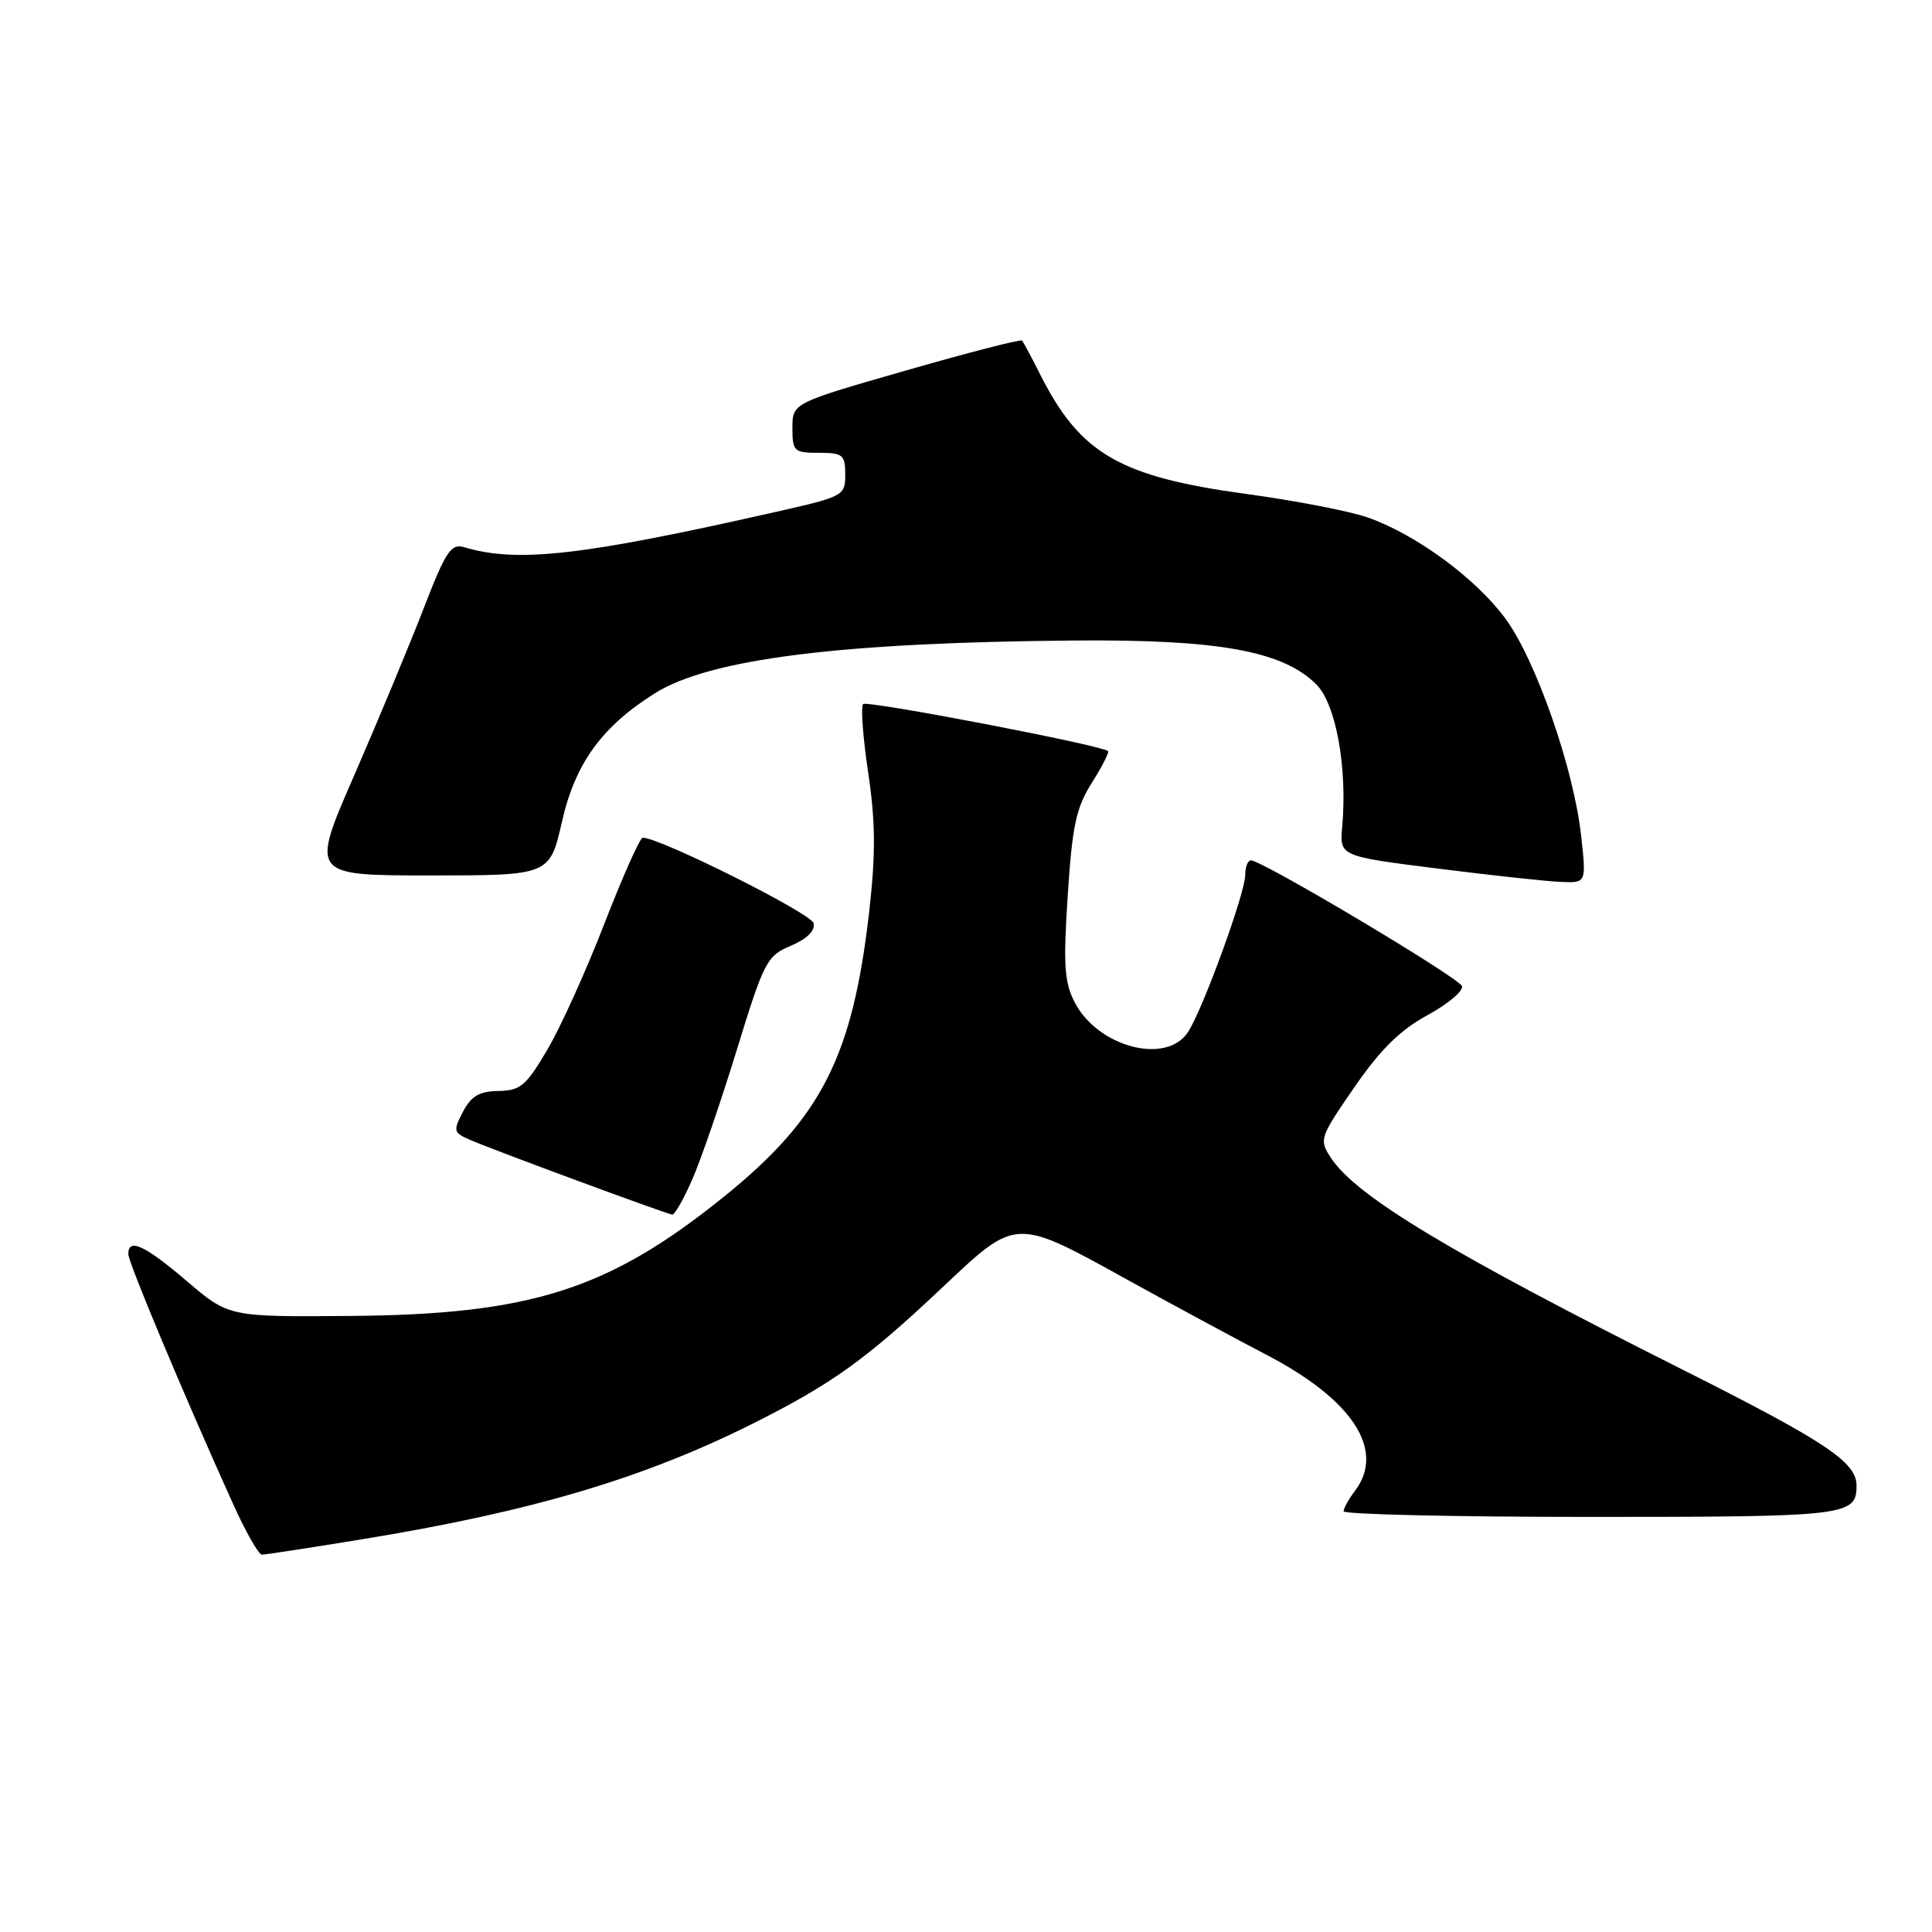 <?xml version="1.0" encoding="UTF-8" standalone="no"?>
<!DOCTYPE svg PUBLIC "-//W3C//DTD SVG 1.1//EN" "http://www.w3.org/Graphics/SVG/1.1/DTD/svg11.dtd" >
<svg xmlns="http://www.w3.org/2000/svg" xmlns:xlink="http://www.w3.org/1999/xlink" version="1.1" viewBox="0 0 256 256">
 <g >
 <path fill="currentColor"
d=" M 47.93 203.97 C 70.47 200.29 85.34 195.88 100.00 188.51 C 110.26 183.35 114.77 180.11 124.67 170.78 C 134.83 161.21 134.30 161.23 149.92 169.87 C 155.74 173.08 163.77 177.41 167.76 179.49 C 179.25 185.46 183.62 192.16 179.53 197.56 C 178.72 198.63 178.05 199.84 178.03 200.25 C 178.01 200.66 192.76 201.00 210.80 201.00 C 244.82 201.00 246.00 200.86 246.00 196.84 C 246.00 193.74 241.91 191.02 223.00 181.51 C 192.08 165.97 179.69 158.51 176.34 153.40 C 174.77 151.00 174.87 150.72 179.45 144.08 C 182.90 139.08 185.51 136.49 189.14 134.52 C 191.87 133.03 193.93 131.30 193.72 130.67 C 193.35 129.56 167.26 114.01 165.75 114.00 C 165.34 114.00 165.00 114.87 165.00 115.93 C 165.00 118.33 159.40 133.70 157.42 136.75 C 154.56 141.14 145.48 138.76 142.40 132.81 C 141.03 130.16 140.88 127.85 141.48 118.65 C 142.08 109.42 142.59 107.03 144.67 103.73 C 146.03 101.58 147.00 99.68 146.82 99.52 C 145.95 98.74 114.89 92.78 114.37 93.29 C 114.04 93.62 114.34 97.71 115.04 102.37 C 116.01 108.92 116.04 113.10 115.18 120.74 C 112.98 140.04 108.84 148.16 95.86 158.62 C 80.61 170.90 70.32 174.18 46.41 174.37 C 30.32 174.50 30.32 174.50 24.75 169.75 C 19.17 164.99 17.00 163.99 17.00 166.17 C 17.00 167.28 24.37 184.87 30.87 199.25 C 32.54 202.96 34.27 206.00 34.71 206.00 C 35.14 206.00 41.09 205.09 47.93 203.97 Z  M 91.74 156.25 C 92.89 153.64 95.54 145.92 97.63 139.11 C 101.24 127.37 101.62 126.64 104.79 125.32 C 106.90 124.43 108.01 123.34 107.82 122.35 C 107.56 121.05 87.48 111.00 85.16 111.00 C 84.80 111.00 82.52 116.11 80.10 122.35 C 77.68 128.60 74.27 136.14 72.52 139.10 C 69.72 143.86 68.96 144.51 66.05 144.56 C 63.52 144.60 62.43 145.23 61.35 147.31 C 60.03 149.83 60.09 150.08 62.22 151.01 C 65.19 152.32 88.33 160.87 89.08 160.94 C 89.40 160.98 90.60 158.86 91.74 156.25 Z  M 209.51 110.75 C 208.53 101.84 203.52 87.47 199.47 81.96 C 195.56 76.64 187.59 70.78 181.20 68.56 C 178.84 67.73 171.64 66.34 165.20 65.46 C 148.36 63.17 143.14 60.15 137.83 49.62 C 136.69 47.35 135.61 45.33 135.42 45.13 C 135.24 44.93 128.32 46.71 120.05 49.09 C 105.00 53.41 105.00 53.41 105.00 56.71 C 105.00 59.80 105.21 60.00 108.50 60.00 C 111.69 60.00 112.00 60.26 112.00 62.88 C 112.00 65.69 111.79 65.80 102.75 67.84 C 77.08 73.65 68.57 74.61 61.50 72.51 C 59.76 71.99 59.06 73.05 56.10 80.71 C 54.23 85.54 50.10 95.46 46.93 102.75 C 41.15 116.00 41.15 116.00 57.00 116.00 C 72.84 116.00 72.84 116.00 74.48 108.81 C 76.22 101.15 79.77 96.26 86.78 91.86 C 94.05 87.30 111.40 85.12 142.50 84.87 C 161.51 84.72 170.00 86.27 174.42 90.69 C 177.02 93.29 178.55 101.70 177.85 109.55 C 177.50 113.45 177.50 113.45 190.50 115.09 C 197.65 115.99 205.01 116.79 206.85 116.86 C 210.20 117.00 210.20 117.00 209.51 110.75 Z "/>
</g>
</svg>